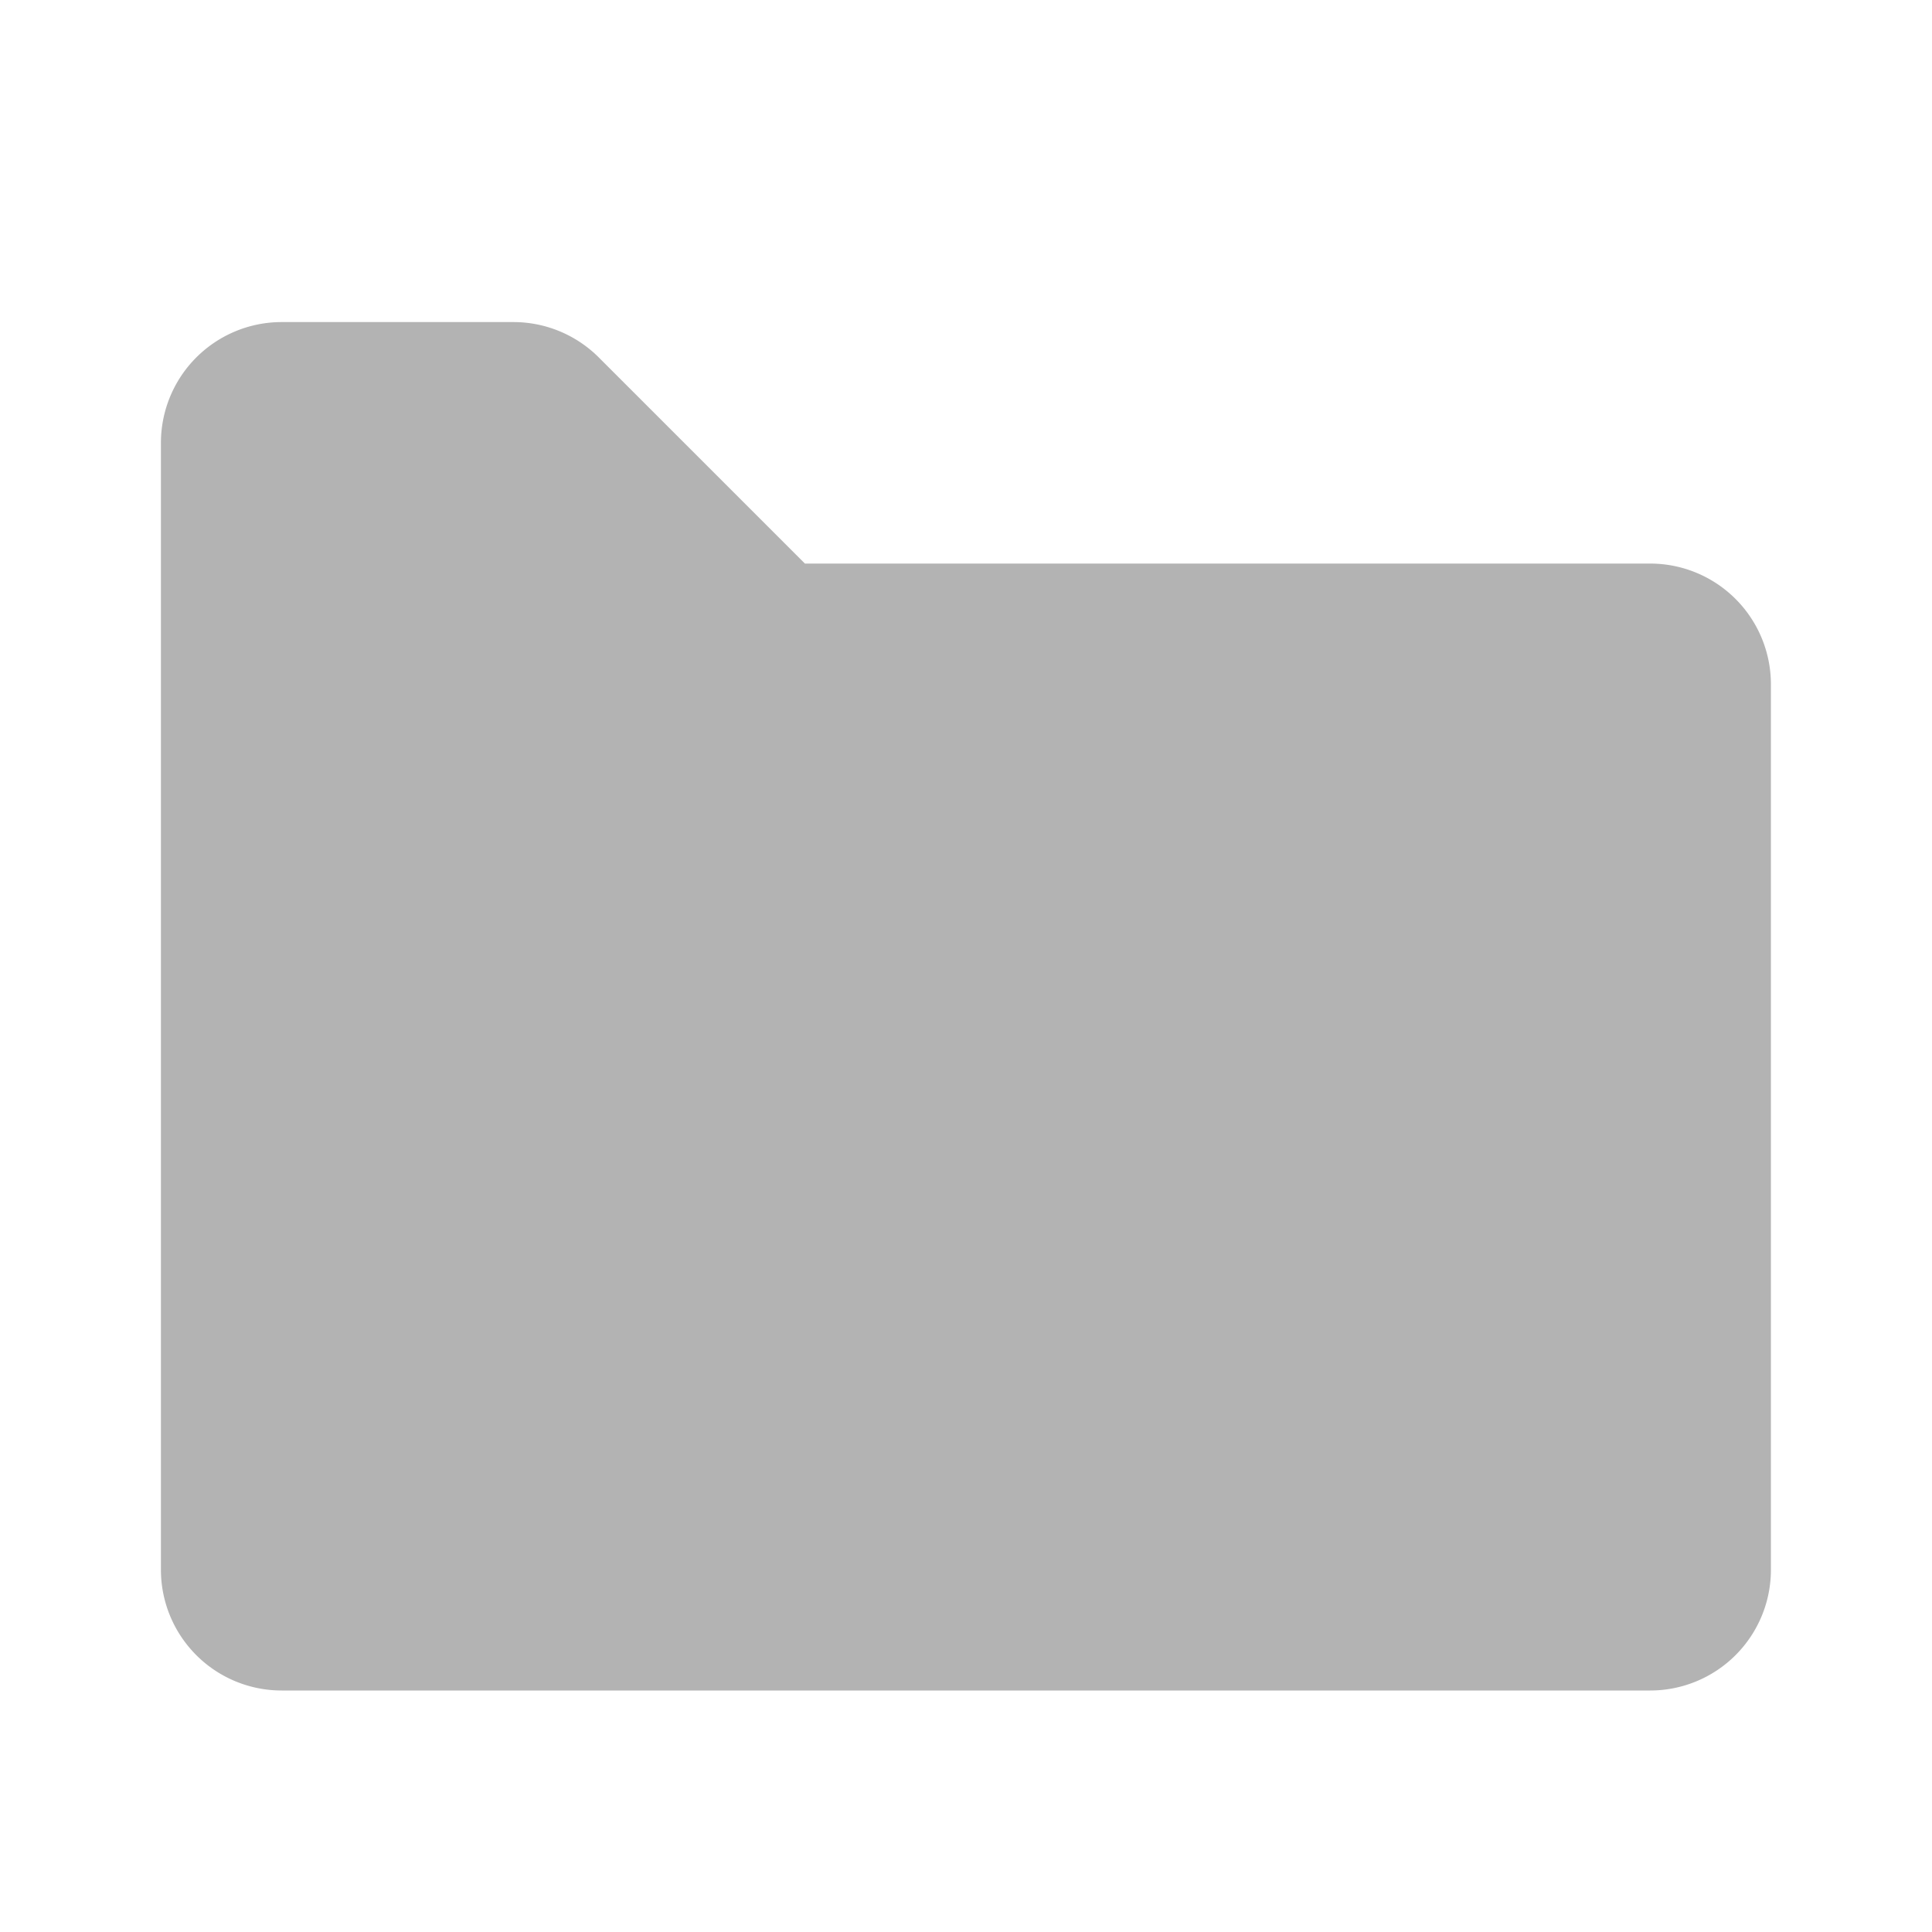 <svg xmlns="http://www.w3.org/2000/svg" width="37" height="37" viewBox="0 0 37 37">
  <g id="Stockholm-icons-_-Files-_-Folder" data-name="Stockholm-icons-/-Files-/-Folder" transform="translate(-454.973 -7421.086)">
    <rect id="bound" width="37" height="37" transform="translate(454.972 7421.086)" fill="none"/>
    <path id="Combined-Shape" d="M461.284,7455.294h26.208a2.312,2.312,0,0,0,2.313-2.312v-16.958a2.313,2.313,0,0,0-2.312-2.312H471.305l-3.947-3.947a2.313,2.313,0,0,0-1.636-.678h-4.438a2.313,2.313,0,0,0-2.312,2.313v21.583A2.312,2.312,0,0,0,461.284,7455.294Z" transform="translate(-0.917 -1.833)" opacity="0.3" style="isolation: isolate"/>
  </g>
</svg>
